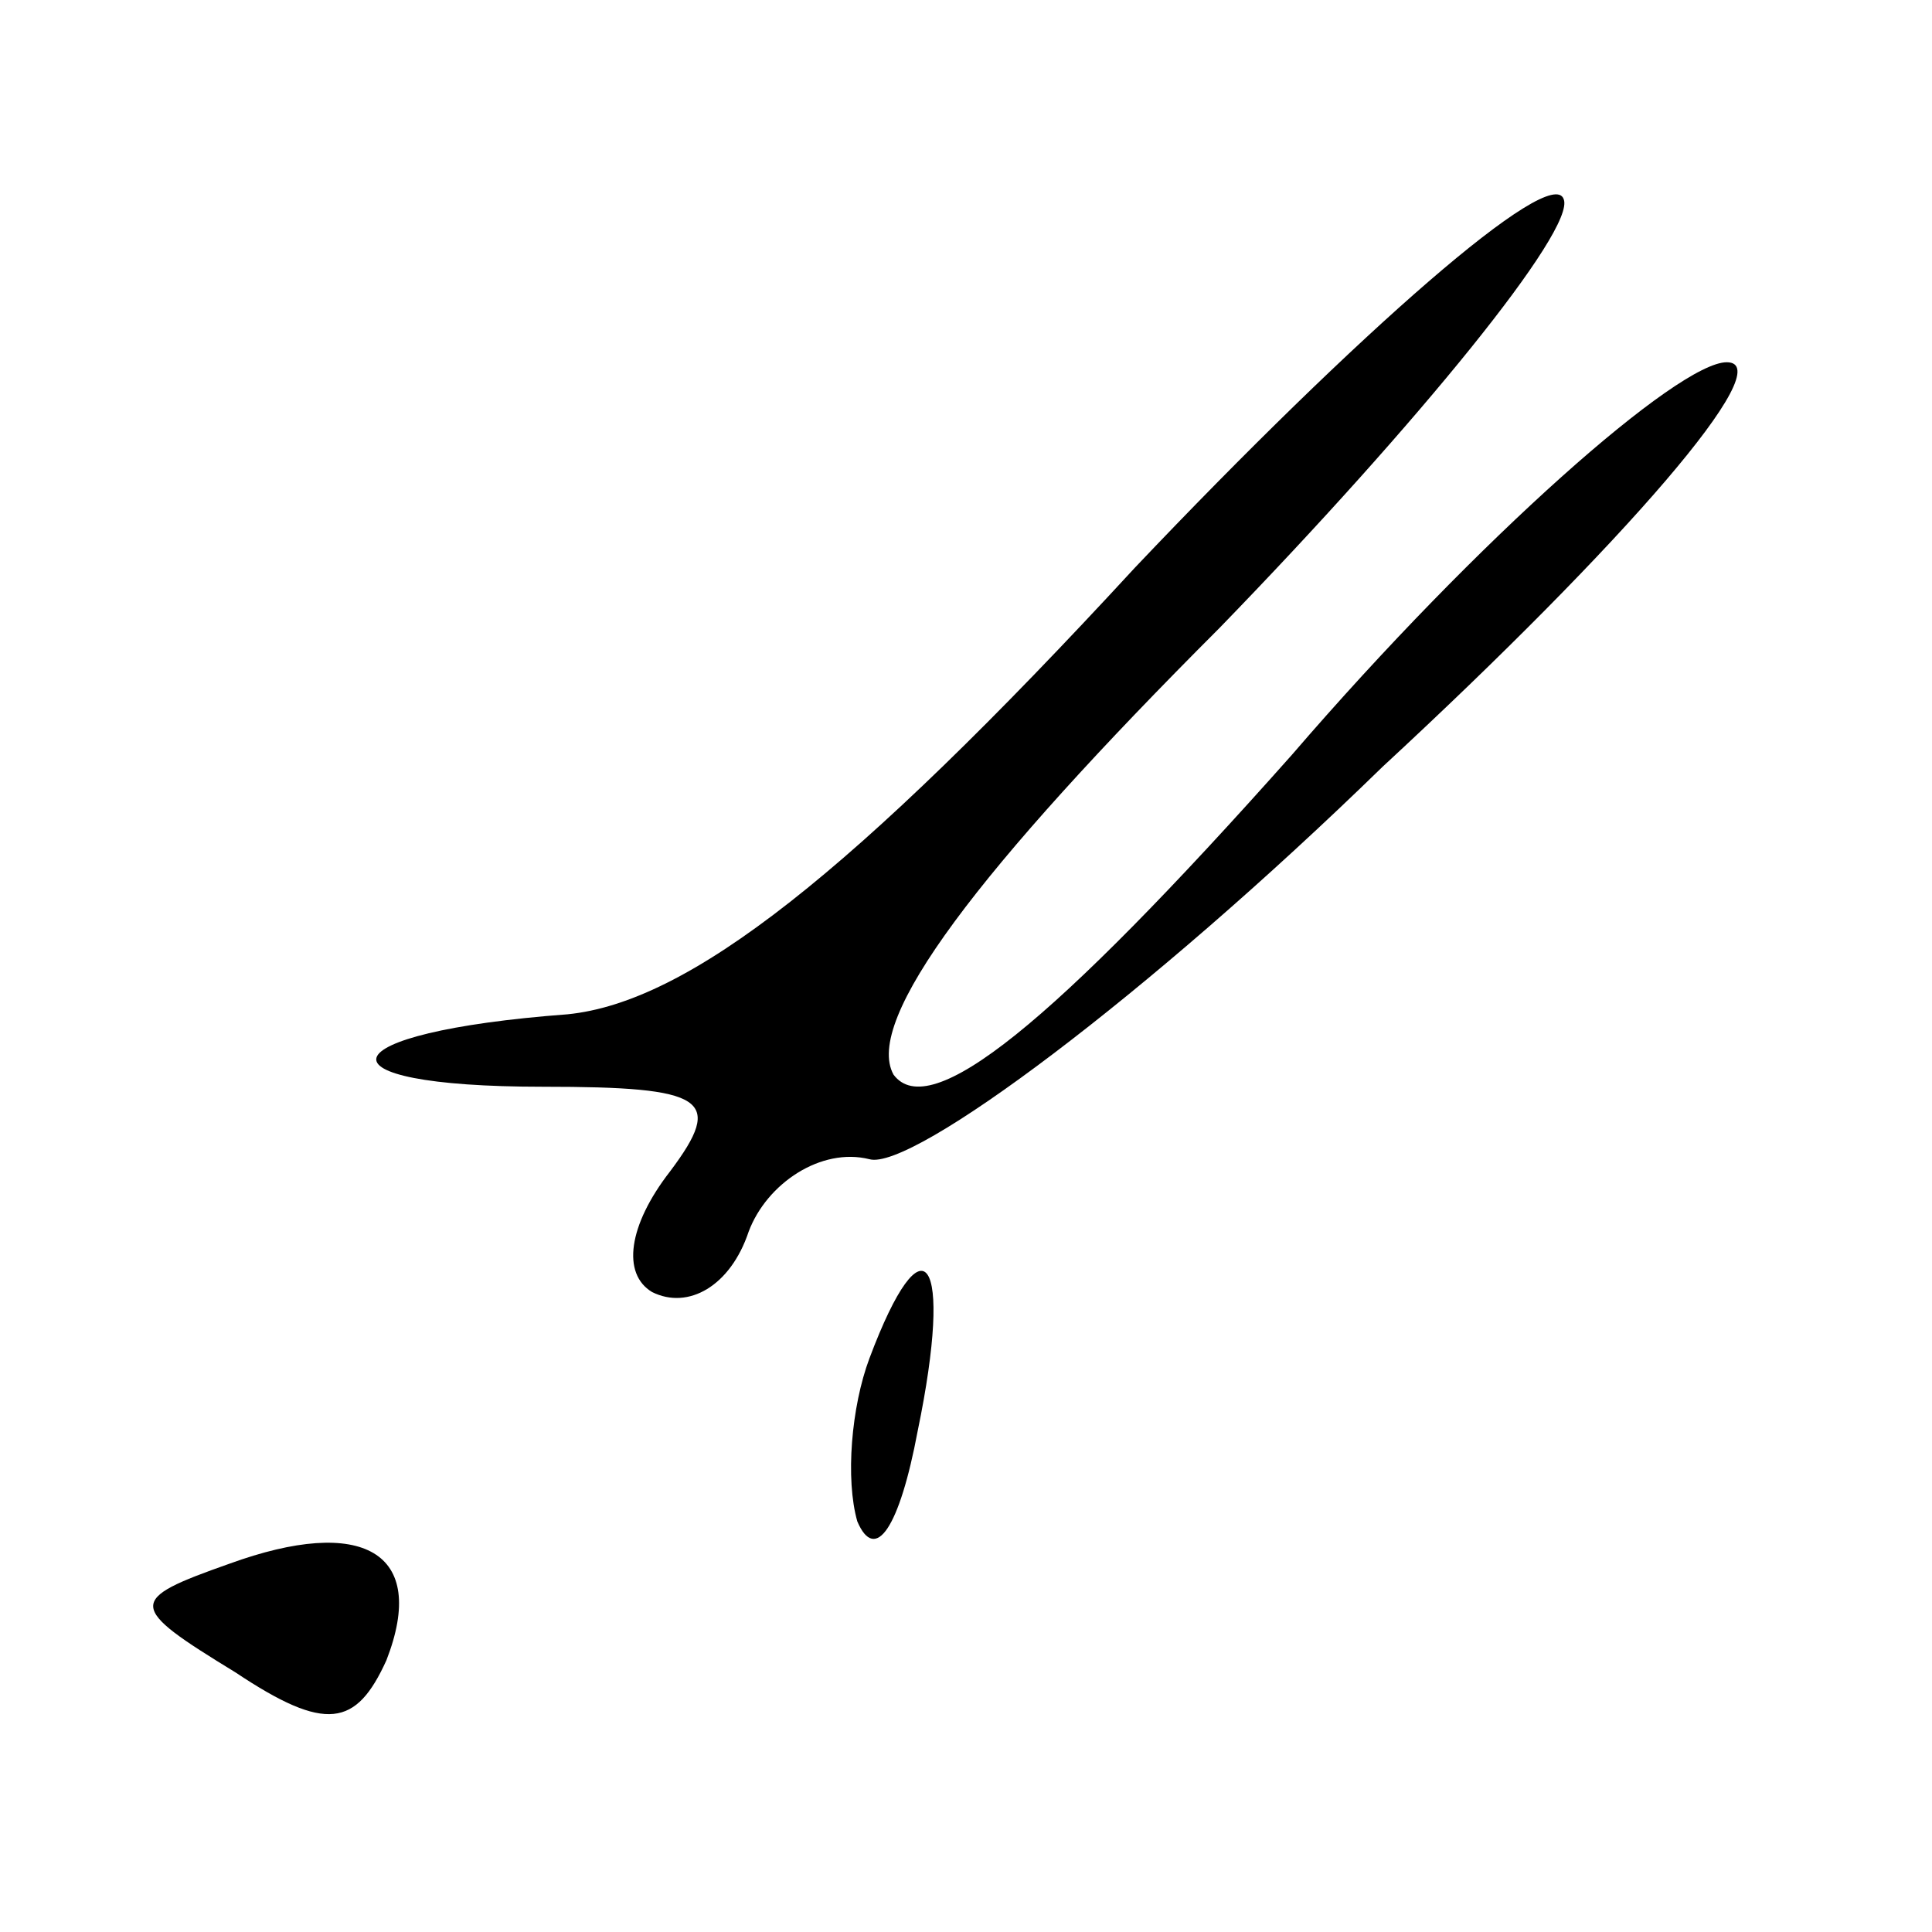 <?xml version="1.0" standalone="no"?>
<!DOCTYPE svg PUBLIC "-//W3C//DTD SVG 20010904//EN"
 "http://www.w3.org/TR/2001/REC-SVG-20010904/DTD/svg10.dtd">
<svg version="1.0" xmlns="http://www.w3.org/2000/svg"
 width="32pt" height="32pt" viewBox="0 0 32 32"
 preserveAspectRatio="xMidYMid meet">
<g transform="translate(0,32) scale(0.1,-0.1)"
fill="#000000" stroke="none">
<path fill="#000000" stroke="none" d="M188 226 c-47 -51 -74 -72 -94 -74 -40
-3 -43 -12 -4 -12 27 0 30 -2 21 -14 -7 -9 -8 -17 -3 -20 6 -3 13 1 16 10 3 8
12 14 20 12 7 -2 46 27 85 65 40 37 66 67 57 67 -8 0 -41 -29 -72 -65 -40 -45
-60 -61 -66 -53 -5 9 14 34 54 74 33 34 59 66 57 71 -2 6 -34 -22 -71 -61z"/>
<path fill="#000000" stroke="none" d="M144 95 c-3 -8 -4 -20 -2 -27 3 -7 7
-1 10 15 6 29 1 36 -8 12z"/>
<path fill="#000000" stroke="none" d="M38 61 c-17 -6 -17 -7 1 -18 15 -10 20
-9 25 2 7 18 -4 24 -26 16z"/>
</g>
</svg>
